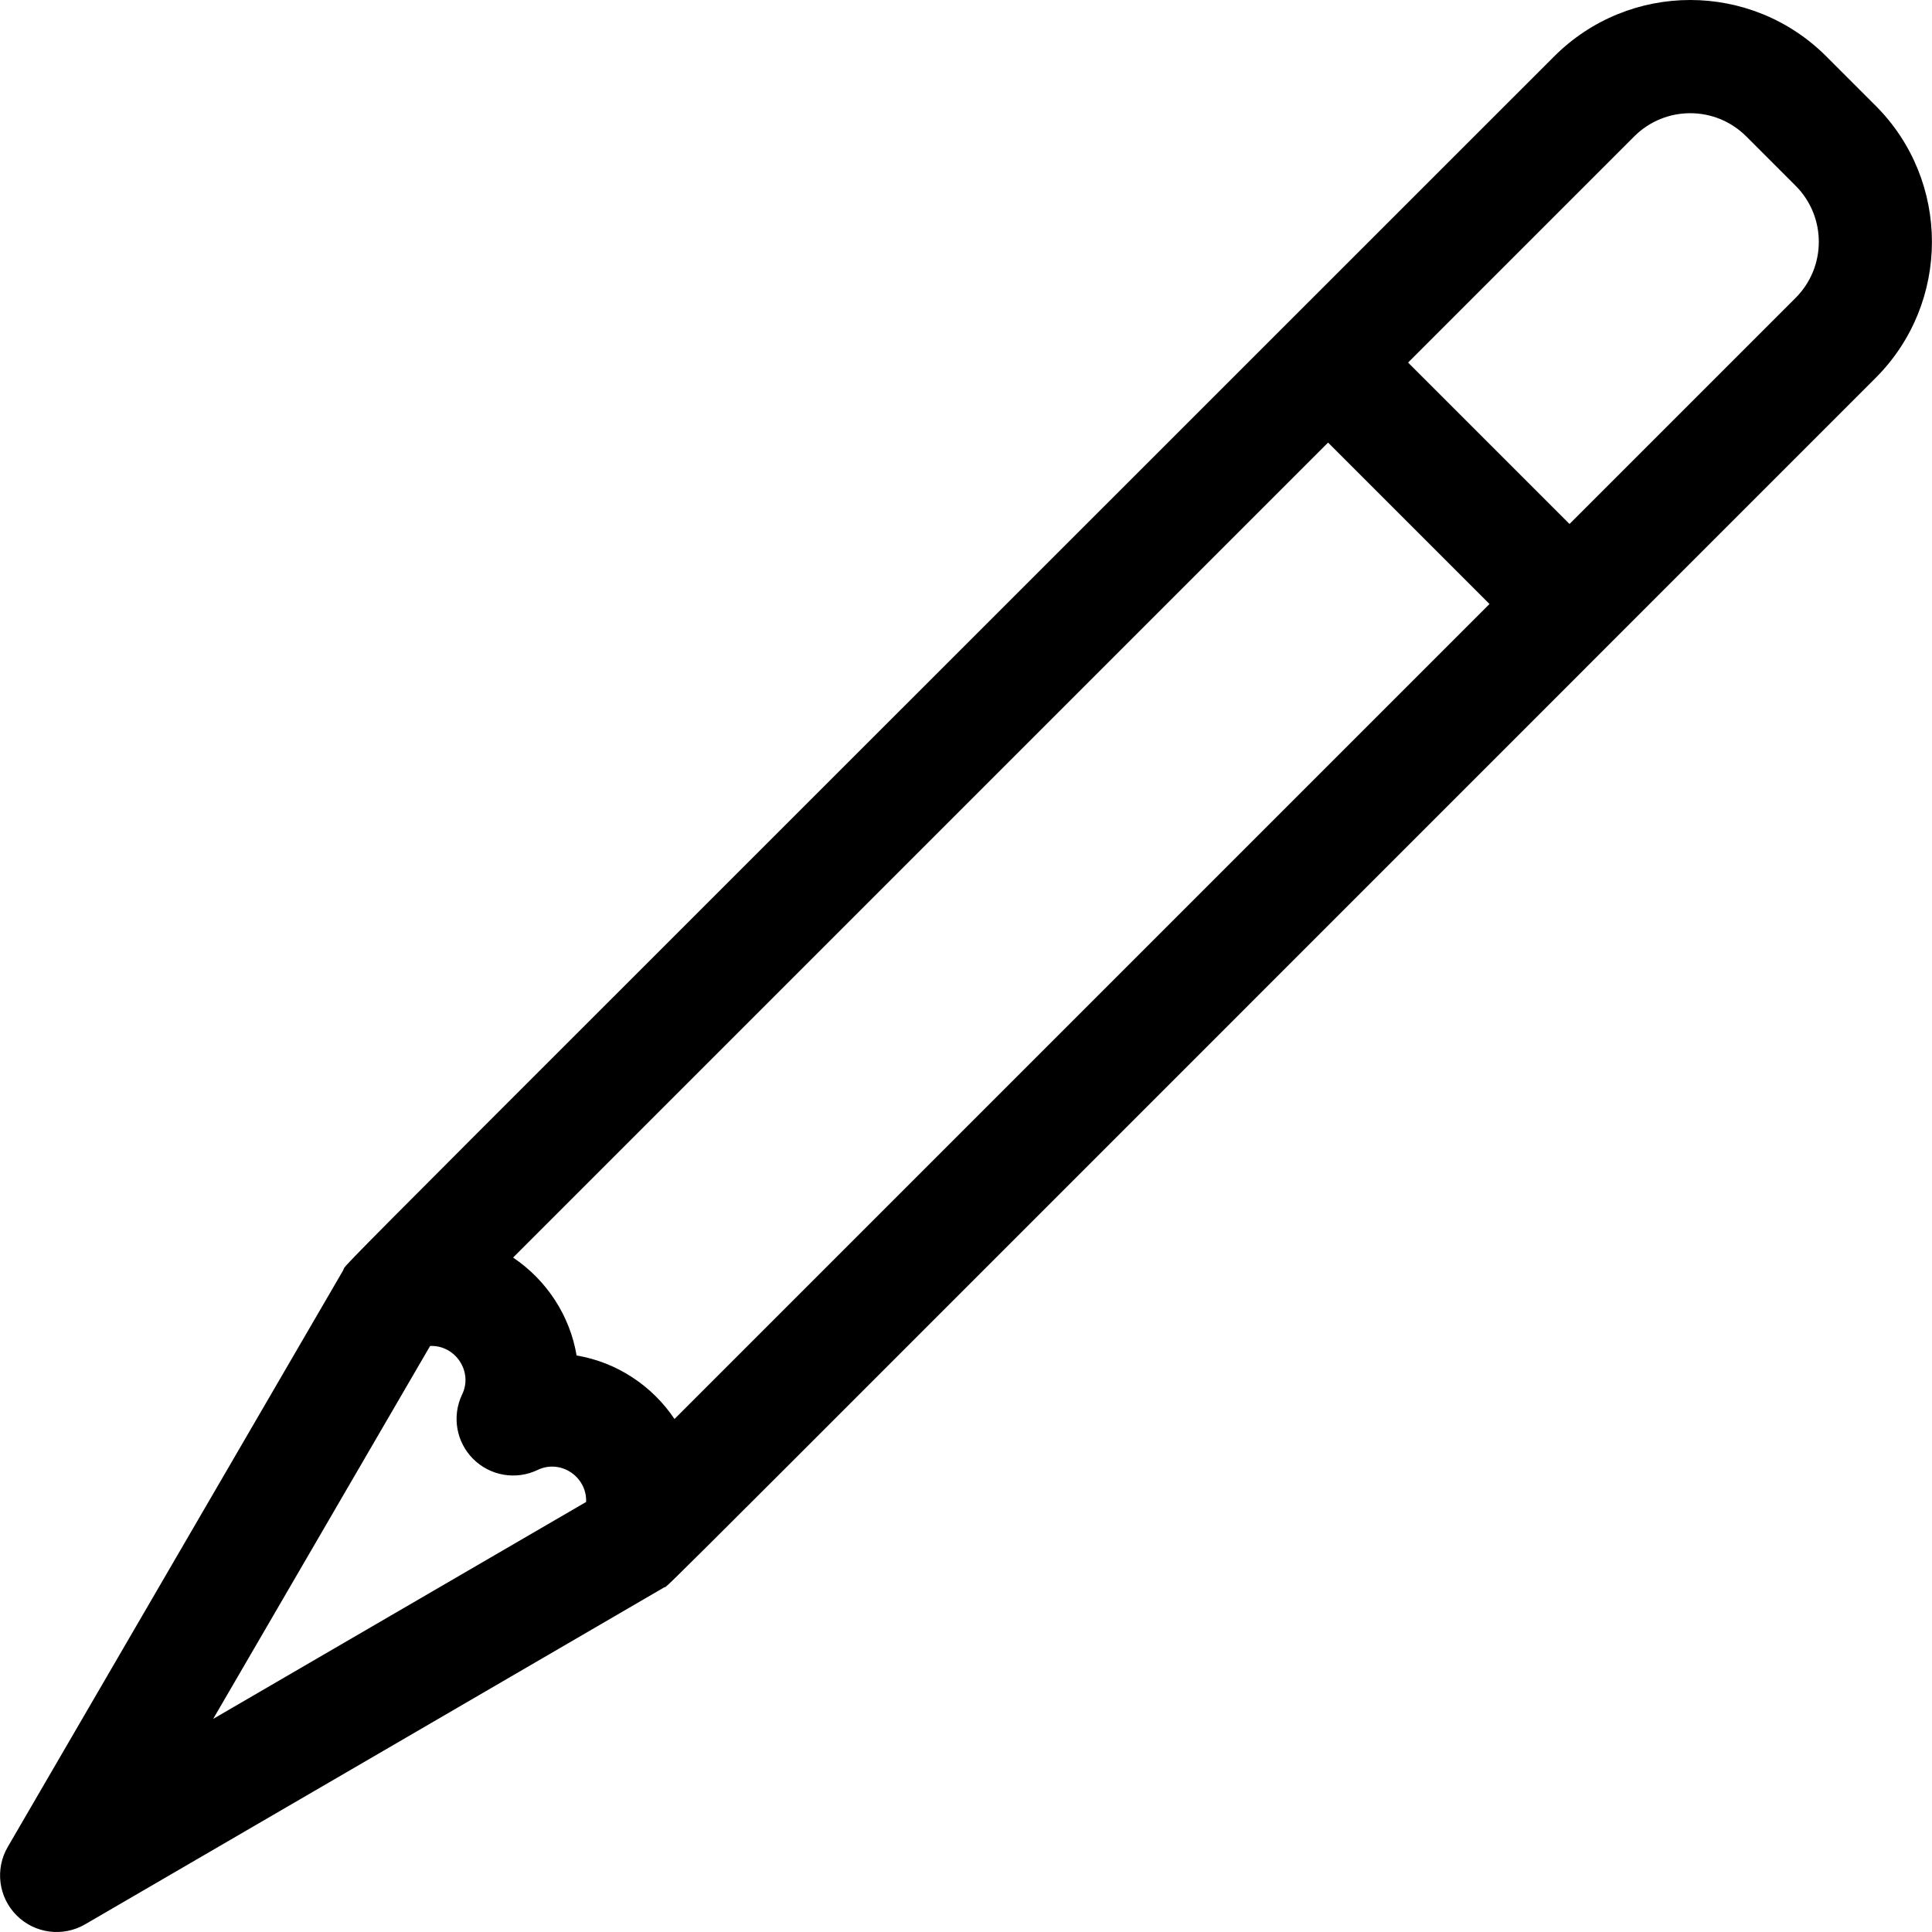 <svg id="Capa_1" enable-background="new 0 0 512.097 512.097" height="512" viewBox="0 0 512.097 512.097" width="512" xmlns="http://www.w3.org/2000/svg"><g><path d="m497.164 28.03-13.08-13.08c-19.931-19.932-52.199-19.935-72.133 0-339.584 339.585-319.441 319.02-320.983 321.748l-88.916 152.856c-3.423 5.884-2.454 13.335 2.359 18.149 4.828 4.828 12.282 5.773 18.148 2.359 3.463-2.014 152.733-88.832 153.458-89.29 2.205-1.39-21.076 21.613 321.146-320.609 19.888-19.887 19.888-52.246.001-72.133zm-145.146 89.279 42.787 42.787-216.022 216.022c-5.844-8.703-15.155-15.021-25.95-16.837-1.779-10.573-7.936-19.973-16.837-25.95zm-238.015 239.453c6.691-.28 11.41 6.786 8.503 12.82-2.767 5.739-1.606 12.599 2.893 17.108 4.5 4.511 11.358 5.686 17.103 2.933 6.122-2.936 13.108 1.816 12.855 8.485l-98.853 57.503zm361.948-277.812-59.934 59.934-42.787-42.787 59.934-59.934c8.207-8.208 21.498-8.209 29.707 0l13.08 13.08c8.19 8.19 8.19 21.517 0 29.707z"/></g></svg>
